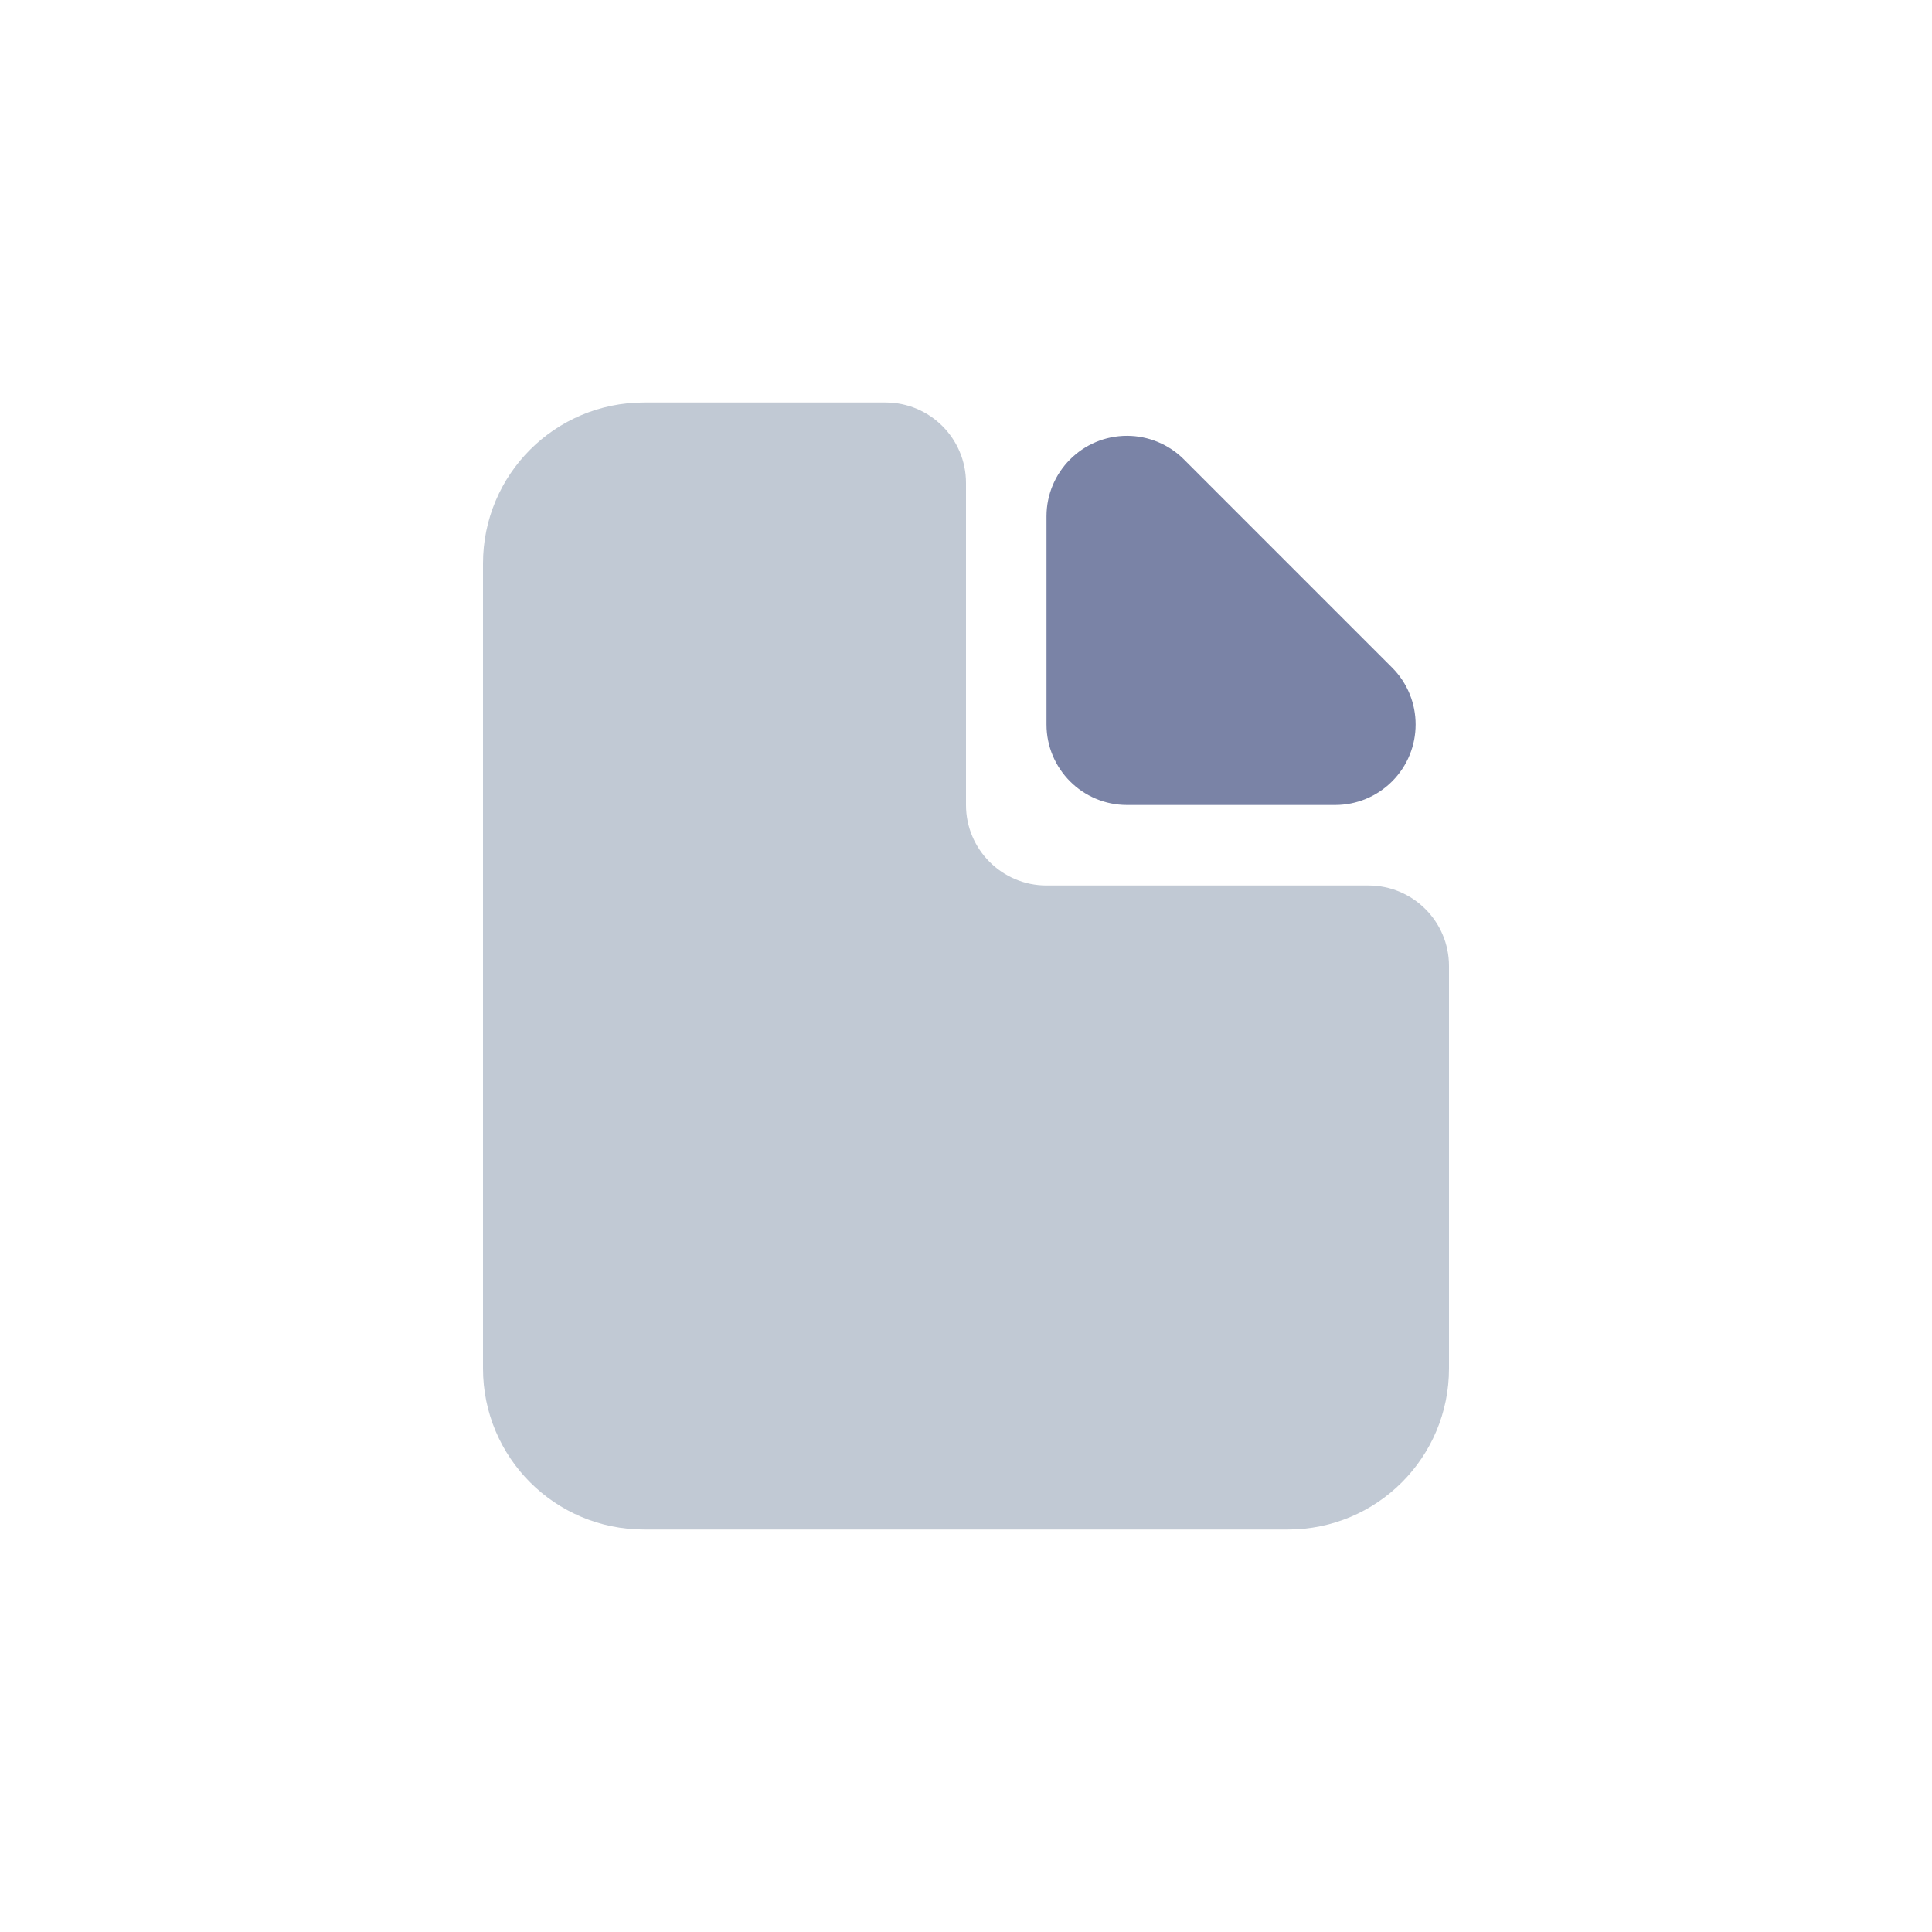 <svg width="24" height="24" viewBox="0 0 24 24" fill="none" xmlns="http://www.w3.org/2000/svg"> <path fill-rule="evenodd" clip-rule="evenodd" d="M8 5H11C11.552 5 12 5.448 12 6V10C12 10.552 12.448 11 13 11H17C17.552 11 18 11.448 18 12V17C18 18.105 17.105 19 16 19H8C6.895 19 6 18.105 6 17V7C6 5.895 6.895 5 8 5Z" fill="#C1C9D4"/> <path fill-rule="evenodd" clip-rule="evenodd" d="M14.707 5.707L17.293 8.293C17.683 8.683 17.683 9.317 17.293 9.707C17.105 9.895 16.851 10 16.586 10H14C13.448 10 13 9.552 13 9V6.414C13 5.862 13.448 5.414 14 5.414C14.265 5.414 14.52 5.52 14.707 5.707Z" fill="#7A83A6"/> </svg> 
